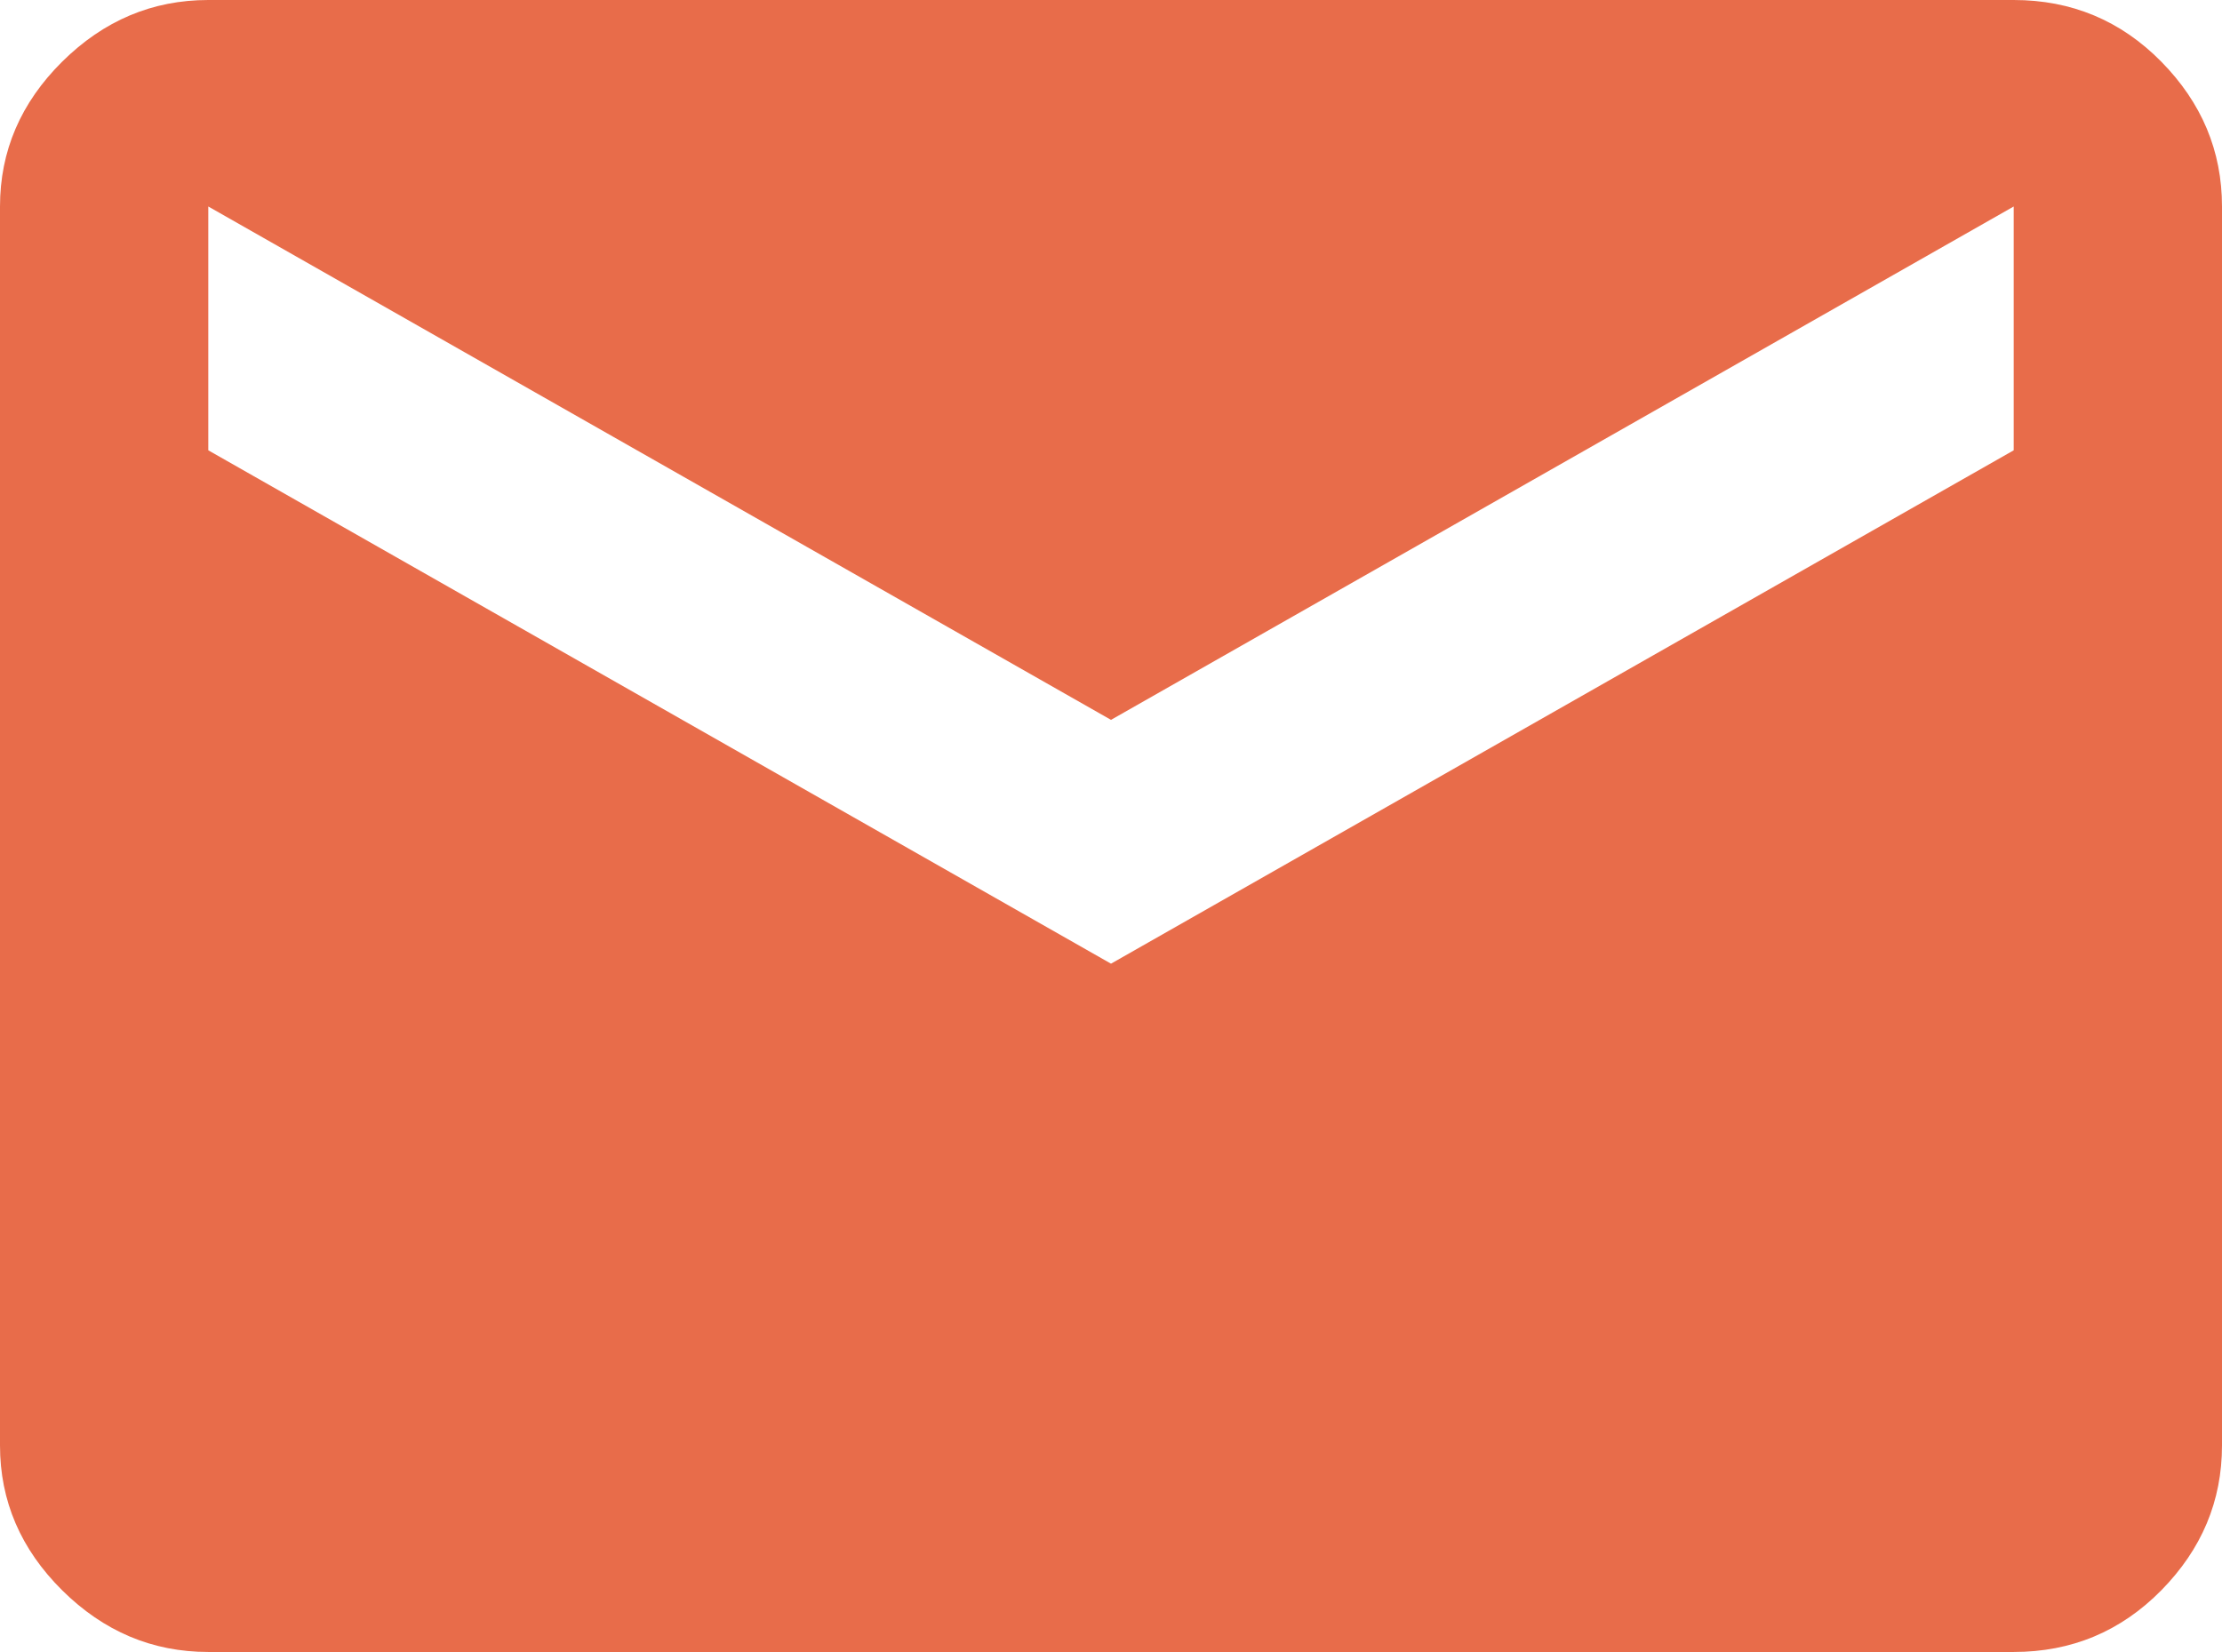 <svg width="39" height="29" viewBox="0 0 39 29" fill="none" xmlns="http://www.w3.org/2000/svg">
<path d="M3.656 29C2.674 29 1.82 28.639 1.092 27.918C0.364 27.196 0 26.348 0 25.375V3.625C0 2.652 0.364 1.804 1.092 1.082C1.82 0.361 2.674 0 3.656 0H35.344C36.359 0 37.223 0.361 37.934 1.082C38.645 1.804 39 2.652 39 3.625V25.375C39 26.348 38.645 27.196 37.934 27.918C37.223 28.639 36.359 29 35.344 29H3.656ZM19.5 16.917L35.344 7.905V3.625L19.5 12.637L3.656 3.625V7.905L19.5 16.917Z" fill="#E86C4A"/>
</svg>
